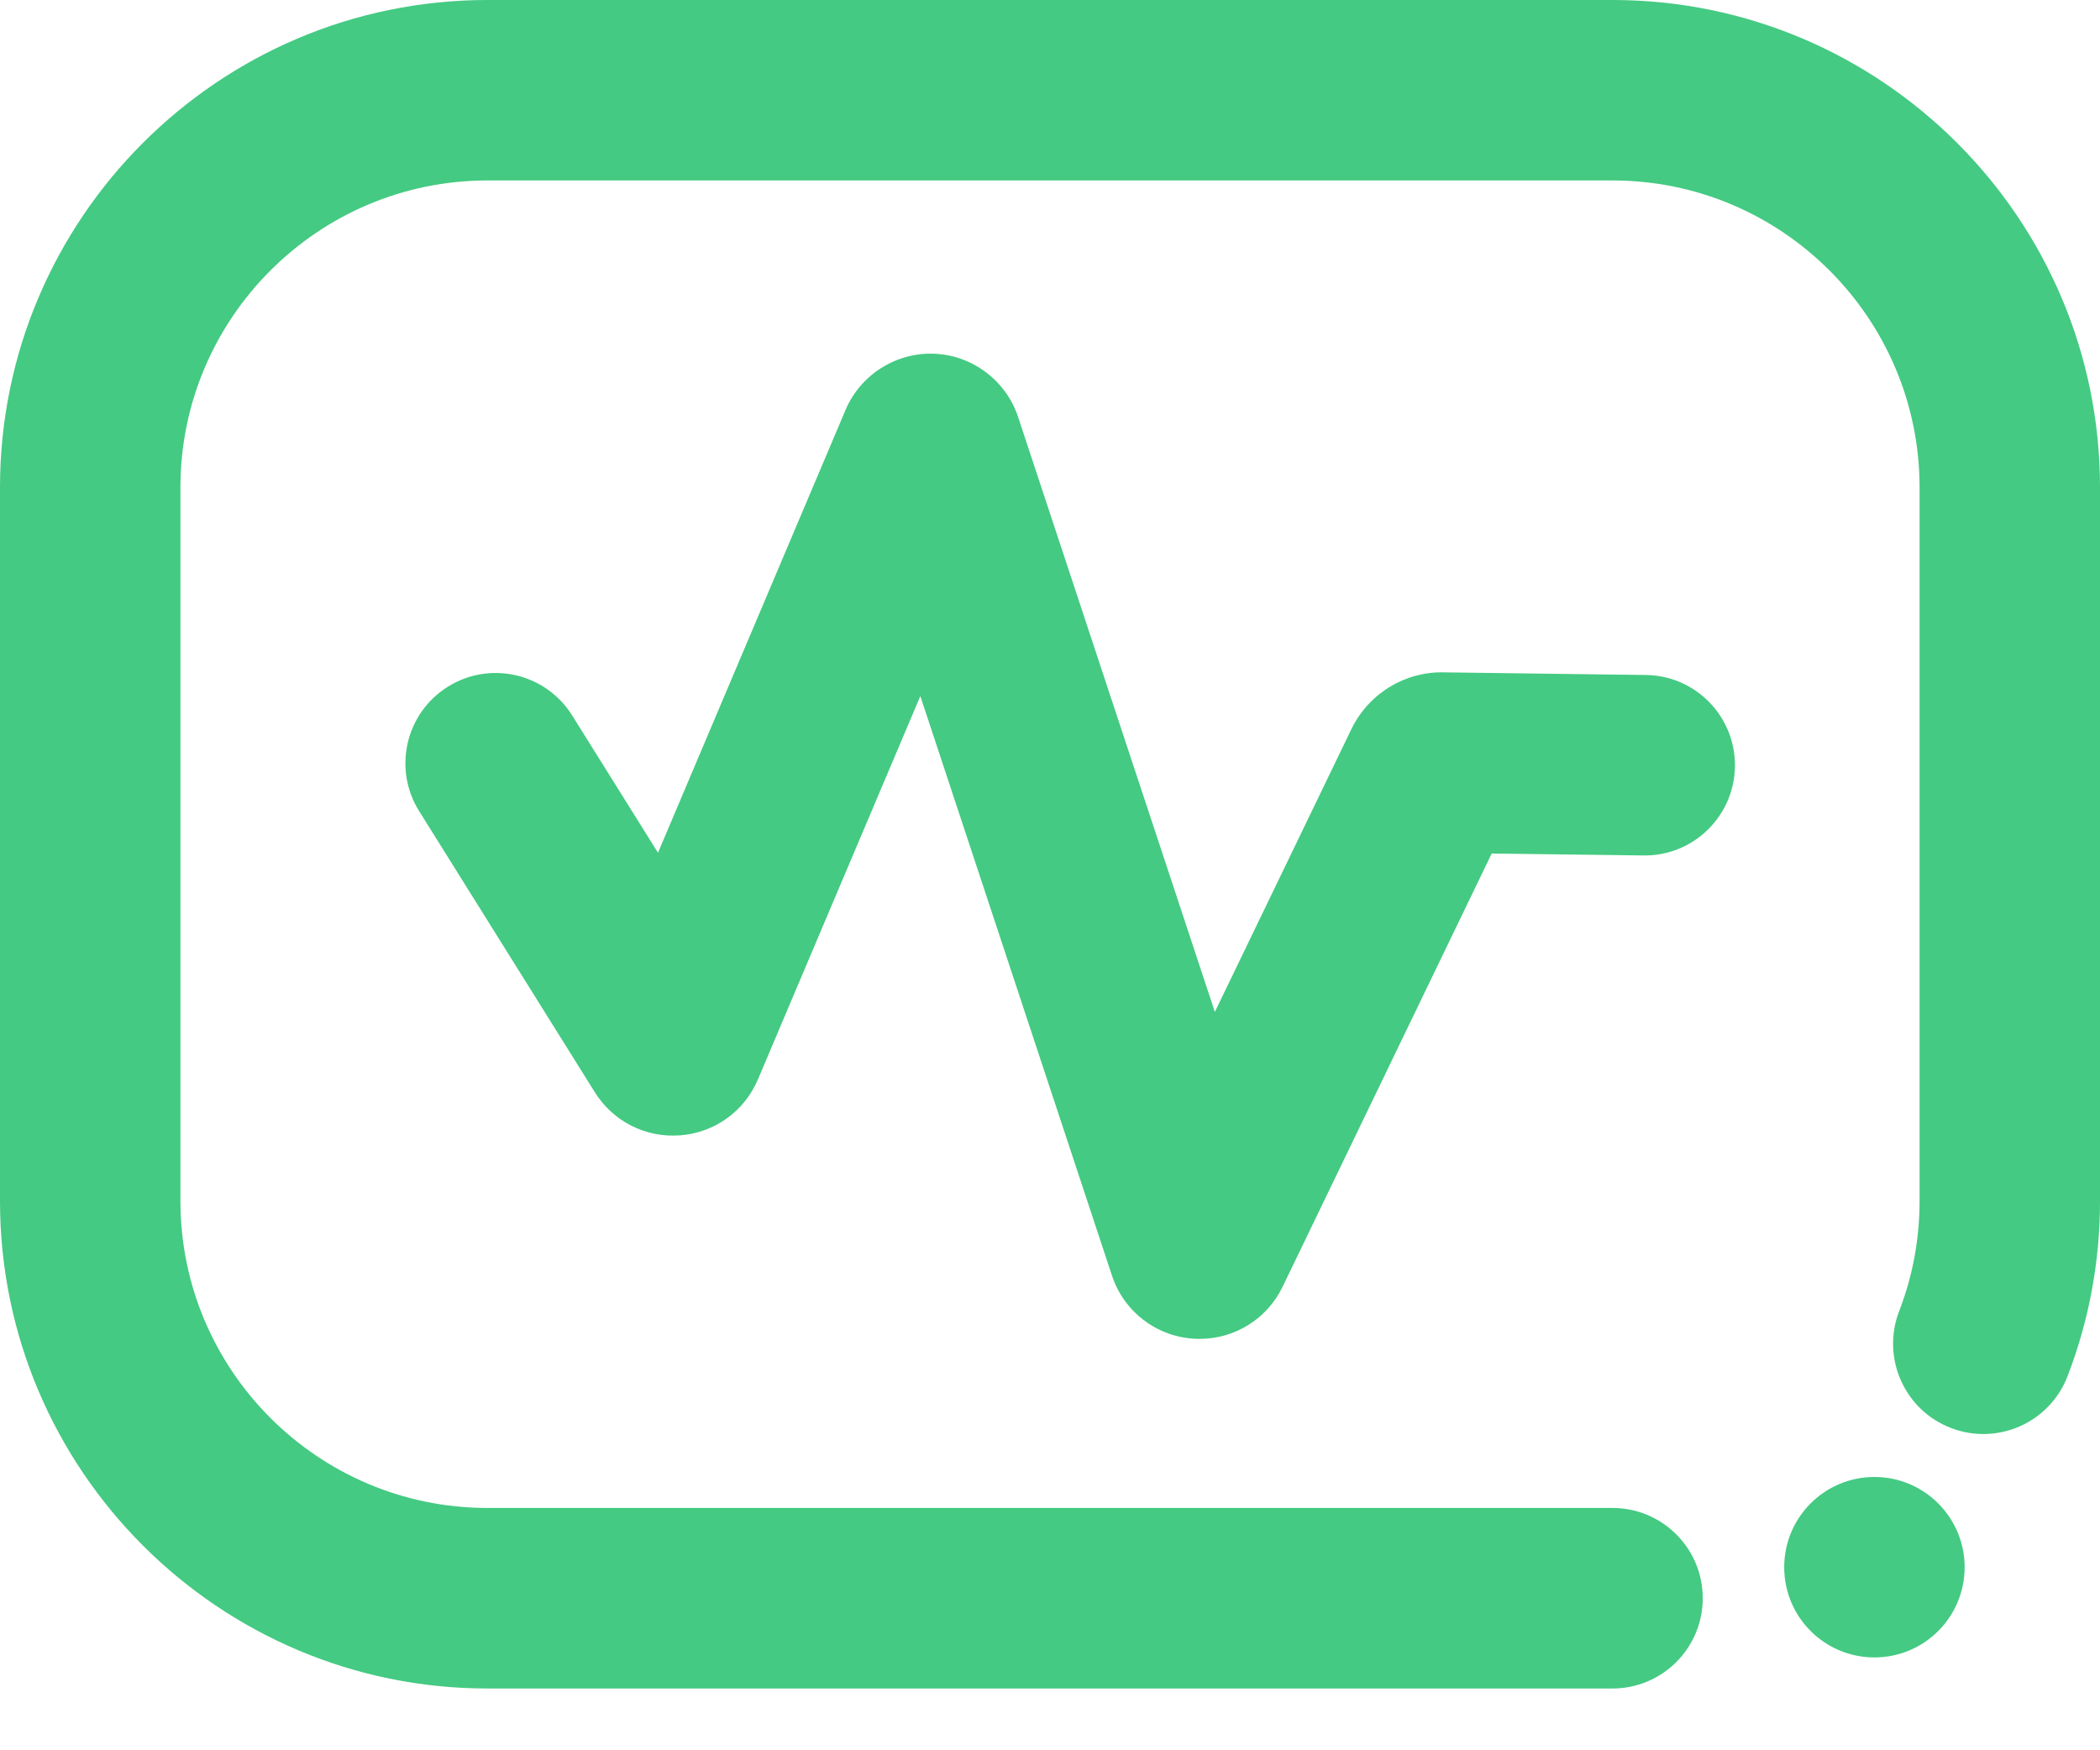 <svg width="24" height="20" viewBox="0 0 24 20" fill="none" xmlns="http://www.w3.org/2000/svg">
<path d="M13.71 15.299C13.688 15.299 13.665 15.299 13.642 15.297C13.211 15.269 12.844 14.986 12.708 14.575L10.518 7.954L8.663 12.332C8.509 12.697 8.168 12.943 7.774 12.973C7.38 13.004 7.006 12.815 6.797 12.479L4.79 9.268C4.488 8.785 4.635 8.149 5.118 7.847C5.601 7.545 6.237 7.692 6.539 8.175L7.52 9.744L9.663 4.685C9.833 4.283 10.24 4.024 10.677 4.042C11.113 4.059 11.499 4.35 11.636 4.766L13.884 11.563L15.45 8.32C15.653 7.915 16.067 7.669 16.513 7.683L18.81 7.713C19.38 7.72 19.835 8.188 19.828 8.757C19.82 9.327 19.352 9.783 18.783 9.775L17.048 9.753L14.659 14.702C14.482 15.07 14.114 15.299 13.71 15.299ZM12.802 13.805C12.802 13.806 12.802 13.806 12.802 13.806L12.802 13.805ZM8.545 11.386L8.547 11.387C8.546 11.387 8.546 11.386 8.545 11.386ZM19.46 18.262C19.46 17.693 18.998 17.231 18.429 17.231H5.571C3.636 17.231 2.062 15.658 2.062 13.724V5.569C2.062 3.636 3.636 2.062 5.571 2.062H18.429C20.363 2.062 21.938 3.636 21.938 5.569V13.724C21.938 14.159 21.859 14.583 21.704 14.984C21.5 15.516 21.765 16.113 22.296 16.317C22.828 16.522 23.424 16.257 23.629 15.726C23.875 15.087 24 14.414 24 13.724V5.569C24 2.498 21.501 6.59582e-10 18.429 6.59582e-10H5.571C2.499 -4.68743e-05 0 2.498 0 5.569V13.724C0 16.795 2.499 19.294 5.571 19.294H18.429C18.998 19.294 19.46 18.832 19.46 18.262Z" fill="#44CA82"/>
<path d="M21.422 18.939C21.991 18.939 22.453 18.478 22.453 17.908C22.453 17.339 21.991 16.877 21.422 16.877C20.852 16.877 20.391 17.339 20.391 17.908C20.391 18.478 20.852 18.939 21.422 18.939Z" fill="#44CA82"/>
</svg>
